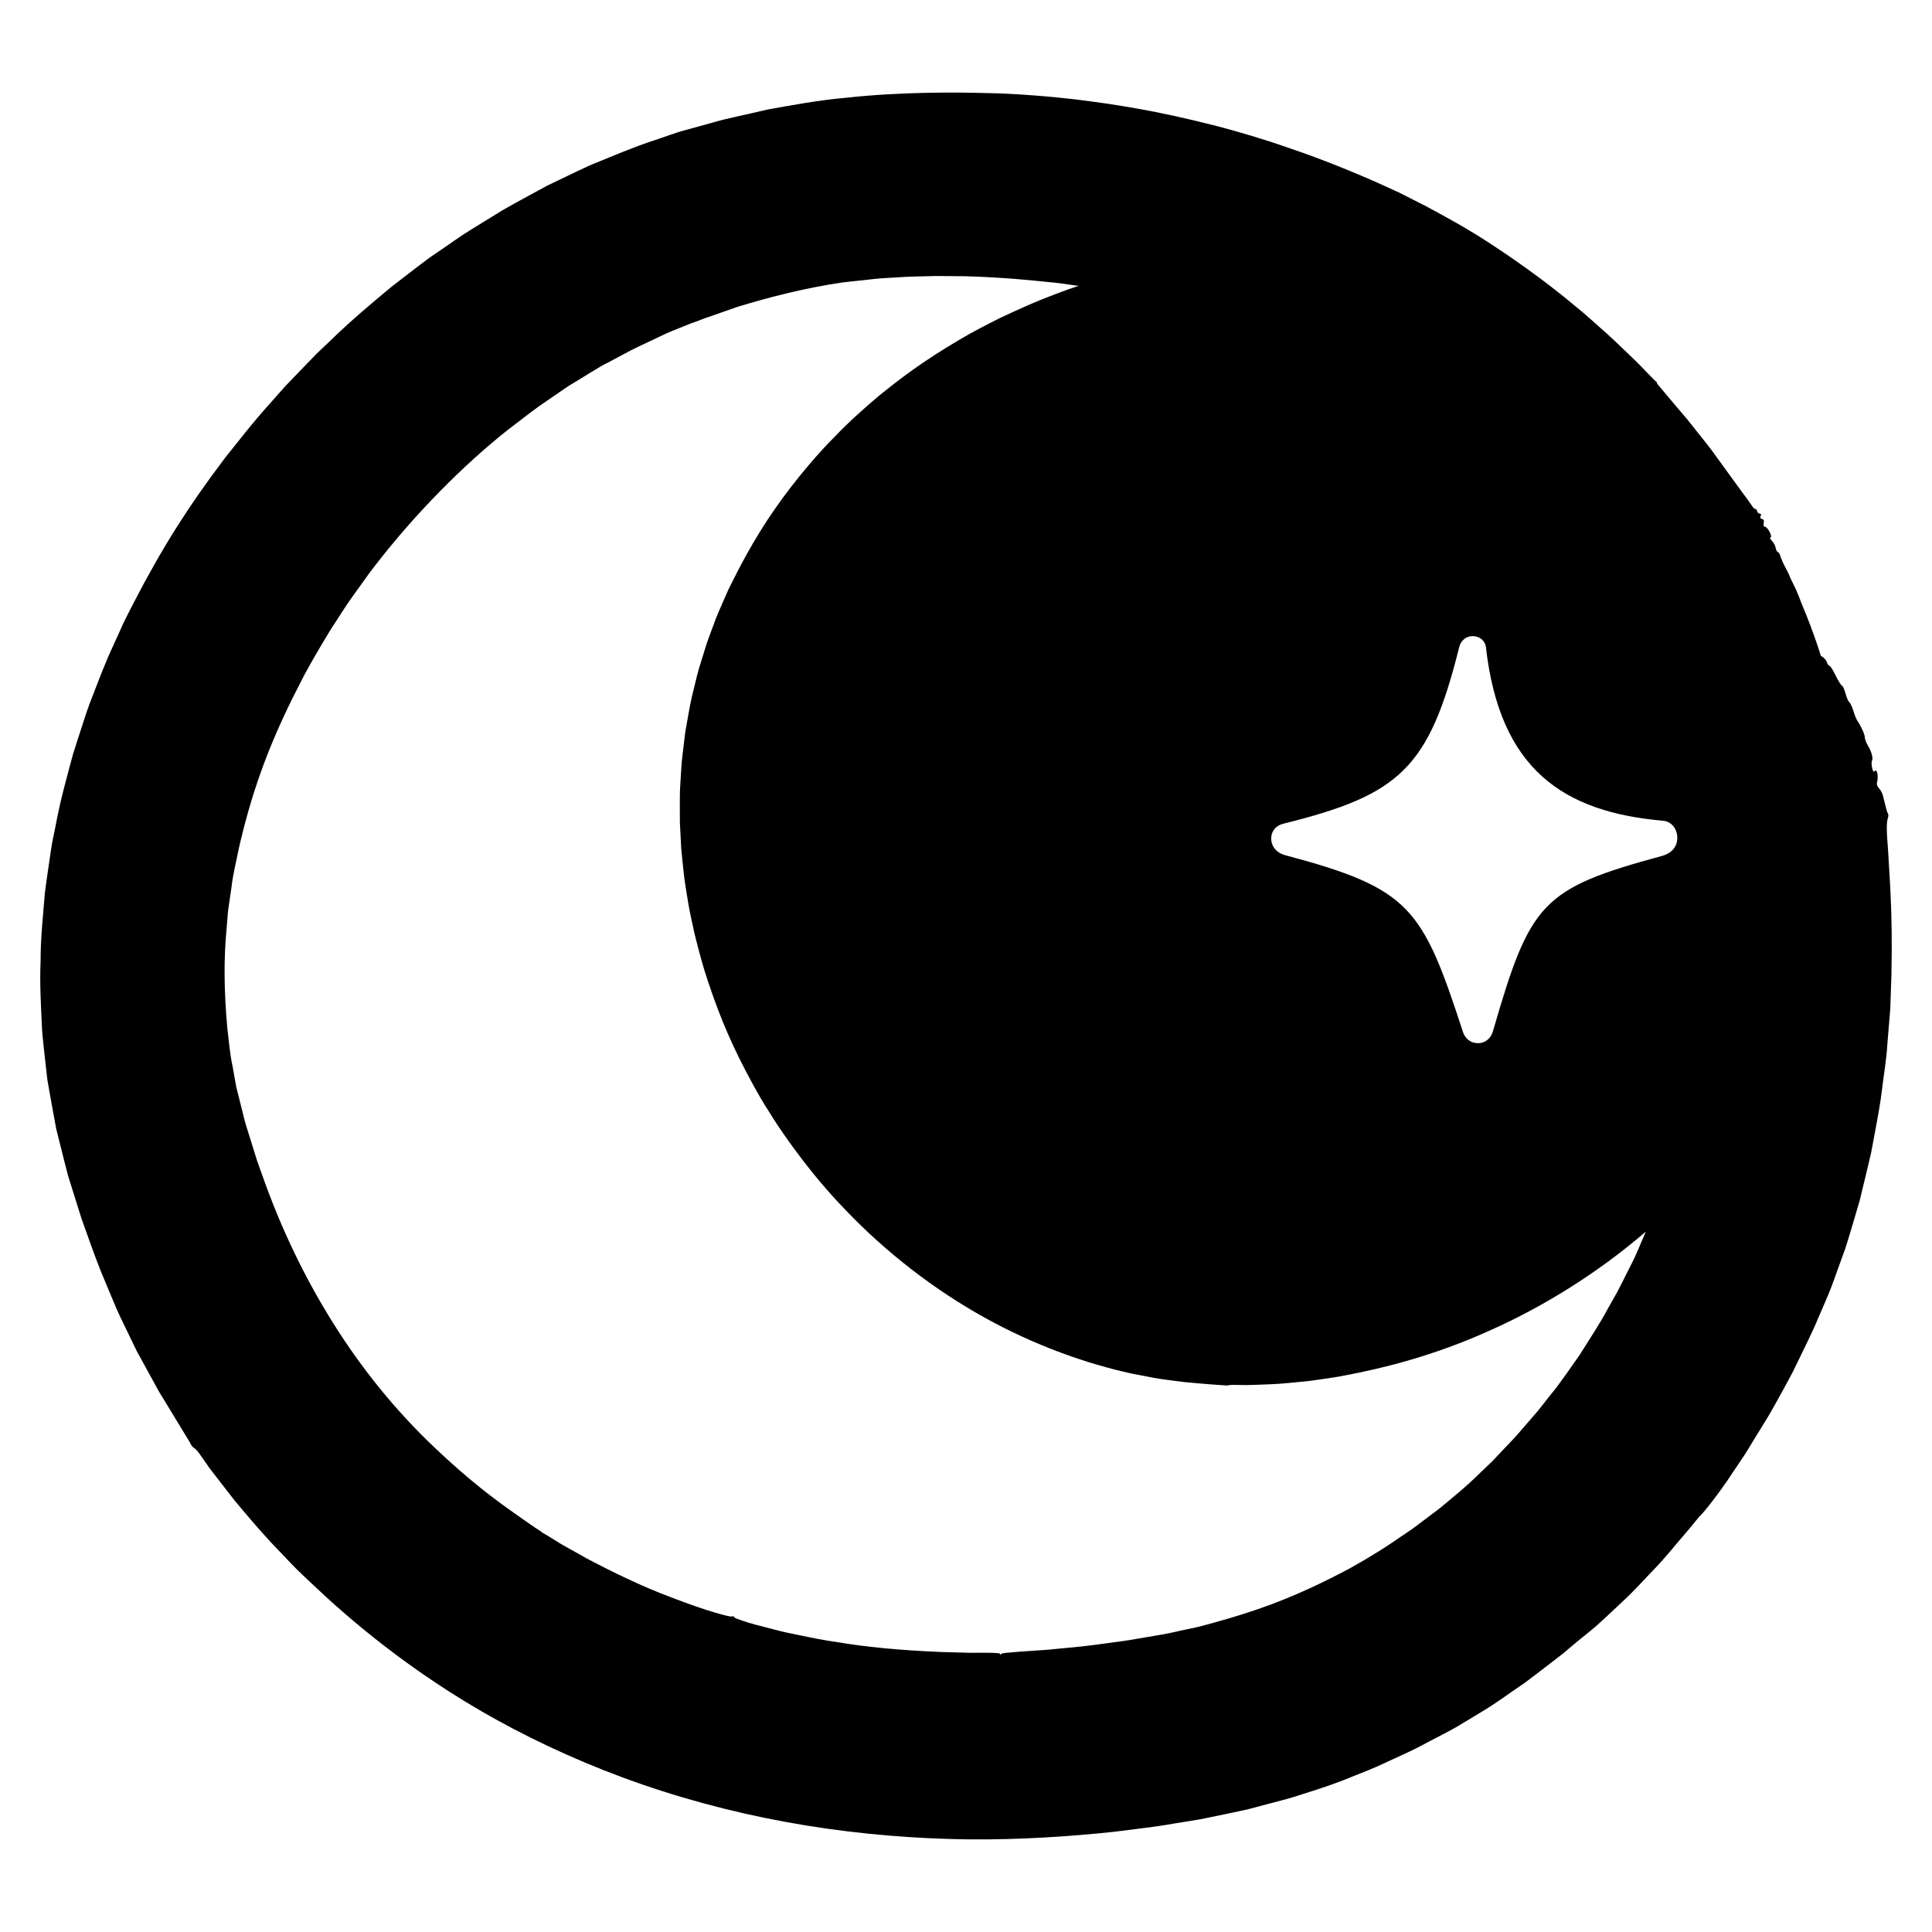 <?xml version="1.0" encoding="UTF-8"?>
<svg id="Layer_1" data-name="Layer 1" xmlns="http://www.w3.org/2000/svg" viewBox="0 0 500 500">
  <defs>
    <style>
      .cls-1 {
        fill: currentColor;
        stroke-width: 0px;
      }
    </style>
  </defs>
  <path class="cls-1" d="m488.637,220.129c-.477-5.648-.39-7.378-.048-8.423.151-.461.15-1.005 0-1.205-.284-.342-.627-2.049-1.279-4.56-.148-.612-.592-1.462-.998-1.904-.459-.5-.663-1.028-.559-1.433.478-1.861.004-3.892-.691-2.963-.382.509-.944-2.213-.577-2.811.308-.522-.075-2.235-1.035-3.801-.473-.805-.848-1.775-.829-2.152.038-.681-.997-3.001-1.925-4.317-.252-.362-.716-1.497-1.024-2.528-.31-1.031-.784-2.049-1.051-2.268-.271-.218-.727-1.24-.999-2.281-.274-1.057-.687-1.96-.929-2.04-.237-.082-.978-1.275-1.643-2.649-.667-1.381-1.39-2.509-1.61-2.521-.215-.012-.502-.39-.63-.837-.193-.672-.897-1.366-1.553-1.671-1.137-3.628-2.493-7.334-3.671-10.312-.88-2.205-1.74-4.156-1.766-4.397-.024-.117-.434-1.133-1.103-2.663-.399-.816-.877-1.793-1.397-2.856-.125-.449-.521-1.314-1.033-2.236-.682-1.233-1.344-2.695-1.479-3.255-.132-.562-.438-1.089-.682-1.179-.263-.097-.505-.541-.6-1.108-.092-.52-.471-1.313-.894-1.732-.545-.551-.654-.825-.386-.977.485-.272-.793-2.668-1.45-2.717-.356-.027-.445-.272-.343-.937.111-.713.013-.942-.457-1.092-.469-.148-.541-.305-.344-.759.196-.455.137-.583-.282-.621-.292-.025-.59-.34-.664-.702-.074-.362-.259-.583-.408-.491-.142.087-.612-.371-1.033-1.024-.422-.654-1.592-2.274-2.599-3.596-1.446-1.99-4.645-6.392-7.084-9.748-.189-.376-3.1-4.073-6.445-8.232-.449-.563-.745-.944-1.318-1.596-.561-.656-1.104-1.291-1.622-1.897-1.03-1.219-1.963-2.325-2.752-3.259-1.545-1.9-2.61-3.029-2.589-3.147.014-.211-.148-.461-.373-.564-.054-.025-.656-.63-1.698-1.698-1.063-1.046-2.475-2.648-4.383-4.426-1.898-1.788-4.081-3.977-6.607-6.261-2.577-2.223-5.276-4.807-8.321-7.222-11.935-10.004-24.569-17.858-26.851-19.188-2.243-1.422-7.512-4.317-11.647-6.541-2.094-1.061-4.611-2.336-6.982-3.537-2.414-1.101-4.679-2.133-6.214-2.833-9.616-4.176-16.116-6.616-23.754-9.2-4.037-1.418-11.602-3.718-16.798-5.057-16.231-4.174-26.792-5.709-37.044-6.998-5.451-.651-15.74-1.548-22.872-1.62-7.498-.209-22.024-.367-36.368,1.214-7.256.632-14.263,1.973-20.195,3.023-5.845,1.389-10.682,2.335-13.384,3.139-2.028.562-4.864,1.346-7.798,2.158-2.957.763-5.869,1.93-8.261,2.705-4.805,1.512-11.396,4.336-14.892,5.741-2.859,1.121-6.179,2.841-12.614,5.888-3.122,1.685-7.003,3.749-11.836,6.504-2.366,1.457-4.982,3.068-7.883,4.854-2.918,1.767-5.918,3.992-9.33,6.295-2.285,1.459-6.409,4.755-11.438,8.615-4.871,4.041-10.541,8.79-15.483,13.619-1.252,1.19-2.557,2.431-3.896,3.704-1.283,1.328-2.598,2.688-3.925,4.061-1.325,1.375-2.663,2.763-3.993,4.143-1.301,1.407-2.535,2.86-3.776,4.256-5.036,5.523-9.164,11.003-11.959,14.438-9.582,12.643-16.438,23.537-23.618,37.426-.882,1.746-1.832,3.504-2.713,5.362-.847,1.877-1.717,3.803-2.613,5.791-1.868,3.94-3.522,8.278-5.315,12.948-.944,2.315-1.779,4.772-2.596,7.348-.828,2.571-1.735,5.221-2.576,8.015-1.513,5.651-3.238,11.714-4.487,18.493l-.867,4.251c-.254,1.428-.437,2.876-.657,4.317-.409,2.889-.869,5.776-1.221,8.687-.478,5.86-1.13,11.718-1.112,17.634-.272,5.893.118,11.798.368,17.647.206,2.922.593,5.826.891,8.717.162,1.445.324,2.885.485,4.321.249,1.426.497,2.848.744,4.264.517,2.83,1.031,5.64,1.54,8.426.688,2.751,1.371,5.478,2.046,8.177.347,1.343.692,2.678,1.035,4.006.391,1.254.78,2.501,1.167,3.74.777,2.478,1.545,4.926,2.303,7.34,1.698,4.779,3.336,9.436,5.096,13.869.921,2.204,1.825,4.369,2.71,6.489.863,2.129,1.767,4.193,2.744,6.174.758,1.569,2.141,4.432,3.759,7.782,1.793,3.269,3.847,7.014,5.729,10.445,4.075,6.701,7.677,12.624,8.019,13.187.247.621.721,1.258,1.067,1.435.343.177.937.794,1.33,1.38.201.287,1.271,1.814,2.833,4.044,1.672,2.155,3.87,4.989,6.194,7.985,2.419,2.918,5.788,6.921,9.413,10.875,1.851,1.943,3.727,3.911,5.515,5.788,1.78,1.883,3.637,3.517,5.195,5.037,8.925,8.493,25.365,22.878,48.036,35.362,11.304,6.225,24.053,11.995,37.62,16.656,13.56,4.679,27.916,8.248,42.249,10.568,14.334,2.337,28.631,3.434,42.119,3.605,13.491.112,26.149-.762,37.369-1.94,5.588-.716,10.863-1.283,15.653-2.144,2.404-.39,4.706-.763,6.895-1.119,2.271-.467,4.426-.911,6.455-1.328,2.034-.434,3.942-.842,5.714-1.22,1.751-.465,3.368-.895,4.841-1.287,2.941-.805,5.343-1.356,7.04-1.897,2.295-.785,9.406-2.806,15.472-5.39,2.992-1.168,5.979-2.35,8.754-3.696,2.791-1.311,5.523-2.482,7.939-3.724,4.788-2.564,8.821-4.525,10.96-5.863.734-.444,3.03-1.832,6.137-3.712,3.124-1.861,6.804-4.581,10.652-7.197,3.732-2.764,7.177-5.498,9.841-7.523,2.547-2.157,4.297-3.633,4.643-3.888.432-.318,1.814-1.448,3.801-3.109,1.941-1.707,4.392-4.042,7.128-6.601,2.77-2.529,5.478-5.598,8.273-8.47,2.775-2.891,5.195-5.96,7.405-8.507,2.384-2.714,4.301-5.32,4.663-5.487.284-.226,4.338-5.075,8.336-11.221,1.021-1.522,2.042-3.043,3.011-4.488.906-1.484,1.765-2.89,2.53-4.142,1.54-2.501,2.703-4.389,3.115-5.058.834-1.334,3.8-6.642,6.559-11.819,2.579-5.264,5.624-11.467,6.553-13.869,1.256-2.943,2.533-5.693,3.648-8.649,1.074-2.973,2.196-6.077,3.473-9.611,1.152-3.575,2.314-7.627,3.727-12.419.585-2.426,1.215-5.041,1.9-7.883.335-1.423.682-2.904,1.045-4.447.29-1.556.593-3.174.907-4.86.779-4.145,1.528-8.106,1.964-11.919.465-3.806,1.088-7.413,1.296-10.859.281-3.442.546-6.693.795-9.752.103-3.063.2-5.933.29-8.608.377-16.91-.605-26.531-.864-32.199Zm-63.73,101.019c-.719,1.601-1.462,3.549-2.344,5.277-.871,1.731-1.679,3.336-2.212,4.396-.553,1.058-1.118,2.288-1.854,3.626-.75,1.329-1.587,2.81-2.517,4.458-1.761,3.348-4.27,7.138-7.146,11.716-2.257,3.211-5.461,7.908-7.426,10.2-1.053,1.335-2.171,2.753-3.373,4.276-1.268,1.464-2.624,3.031-4.089,4.722-1.412,1.737-3.099,3.443-4.883,5.322-.889.942-1.811,1.919-2.77,2.934-.984.988-2.056,1.961-3.137,3.004-3.592,3.624-8.669,7.689-10.872,9.513-1.144.859-3.048,2.287-5.193,3.898-2.098,1.672-4.657,3.202-6.793,4.733-4.357,2.938-10.53,6.54-13.653,8.073-13.334,6.905-22.98,9.996-32.063,12.533-2.278.624-4.507,1.287-6.825,1.711-2.346.468-4.527,1.045-7.143,1.496-2.633.449-5.367.915-8.272,1.411-2.907.463-5.997.814-9.321,1.284-4.677.606-8.498.851-11.59,1.203-3.094.21-5.466.371-7.262.493-3.592.299-4.872.394-5.002.567-.247.336-.33.344-.346.022-.008-.162-.857-.256-3.169-.284-1.156.002-2.677.006-4.643.01-1.959-.053-4.36-.118-7.282-.197-11.064-.456-19.962-1.345-27.008-2.559-3.551-.489-6.622-1.123-9.313-1.688-2.703-.52-5.011-1.021-6.955-1.561-3.911-.999-6.515-1.644-8.094-2.231-1.598-.534-2.243-.8-2.281-.905-.106-.3-.343-.379-.772-.25-.398.125-6.062-1.258-15.567-4.944-7.445-2.748-15.617-6.762-21.979-10.125-3.107-1.804-5.908-3.223-7.809-4.46-1.924-1.203-3.133-1.938-3.296-2.01-.195-.081-.41-.224-.483-.314-.073-.091-.677-.501-1.87-1.265-1.184-.775-2.87-2.028-5.221-3.644-4.663-3.278-11.702-8.463-20.599-16.951-10.142-9.612-18.894-20.441-26.318-32.32-7.443-11.866-13.605-24.759-18.464-38.665-.359-1.004-.769-2.151-1.221-3.414-.398-1.288-.833-2.694-1.296-4.193-.469-1.497-.967-3.085-1.486-4.74-.516-1.65-.818-3.218-1.266-4.898-.419-1.661-.847-3.36-1.279-5.07-.31-1.74-.622-3.492-.932-5.231-.756-3.451-1.002-6.945-1.4-10.146-.878-9.772-.917-18.126-.172-25.644.185-1.879.228-3.71.504-5.494.261-1.785.515-3.529.766-5.245.384-3.442,1.262-6.726,1.888-10.009,3.017-13.044,7.035-25.743,15.84-42.698,1.651-3.359,4.625-8.53,8.06-14.144,1.839-2.737,3.608-5.699,5.602-8.466,2.032-2.741,3.896-5.544,5.845-7.988,10.235-13.269,22.788-25.938,34.3-35.041,2.933-2.198,5.643-4.392,8.276-6.26,2.659-1.825,5.118-3.511,7.325-5.026,4.586-2.726,8.015-5.037,10.206-6.065,1.415-.756,3.617-1.932,6.026-3.218,2.431-1.231,5.129-2.426,7.403-3.535,2.259-1.153,4.42-1.904,5.945-2.554,1.538-.616,2.492-.999,2.492-.999.027.071,1.154-.432,3.191-1.173,2.042-.714,4.974-1.739,8.535-2.985,7.186-2.197,16.979-4.847,27.354-6.344,2.596-.282,5.22-.566,7.839-.85,2.612-.306,5.482-.359,8.164-.563,2.719-.133,5.405-.141,8.009-.228,2.608.02,5.138.04,7.556.059,9.674.269,17.523,1.08,21.299,1.484,2.281.165,5.111.597,8.041,1.015-1.896.625-3.715,1.257-4.881,1.725-6.542,2.417-10.739,4.384-15.612,6.672-2.553,1.283-7.263,3.682-10.338,5.55-9.677,5.691-15.356,10.098-20.768,14.457-2.849,2.353-8.048,6.978-11.347,10.483-3.589,3.519-10.181,10.951-15.63,18.848-5.521,7.856-9.716,16.163-11.364,19.526-.679,1.226-1.392,3.048-2.231,4.89-.84,1.843-1.645,3.773-2.195,5.353-.569,1.571-1.325,3.462-1.932,5.292-.571,1.843-1.111,3.587-1.483,4.786-.663,1.938-1.216,4.383-2.337,9.009-.525,2.32-.997,5.228-1.647,8.903-.224,1.852-.473,3.9-.748,6.171-.289,2.271-.349,4.785-.551,7.544-.16,1.812-.106,5.367-.101,9.628.11,2.127.229,4.432.351,6.785.205,2.345.489,4.732.73,7.044.271,2.307.738,4.785,1.128,7.324.422,2.532,1.05,5.07,1.554,7.527,1.185,4.871,2.426,9.299,3.393,12.104,3.317,10.091,6.773,17.965,11.77,27.075,1.252,2.278,2.595,4.637,4.17,7.062,1.492,2.478,3.23,5.004,5.138,7.703,3.858,5.357,8.489,11.365,14.767,17.828,10.452,10.919,22.954,20.589,35.957,27.767,12.985,7.216,26.391,11.902,37.971,14.437,1.15.219,3.249.62,5.705,1.089,2.455.473,5.306.741,7.901,1.104,5.207.503,9.829.825,10.258.84.433.07.96.069,1.189-.004.228-.072.791-.119,1.26-.106.233.004,1.474.024,3.286.053,1.81-.019,4.189-.141,6.702-.231,2.513-.095,5.956-.471,9.488-.813,3.51-.516,7.129-.94,9.939-1.558,7.992-1.517,22.022-4.672,37.528-11.784,13.151-5.875,27.295-14.556,39.799-25.326-.33.783-.661,1.568-1.024,2.399Zm5.308-99.66c-31.336,8.502-34.19,12.067-43.841,45.381-.502,1.733-1.806,3.021-3.709,3.098-.085.005-.17.006-.255.005-1.834-.028-3.235-1.184-3.783-2.863-10.535-32.259-13.55-37.145-46.1-45.811-2.201-.586-3.492-2.283-3.538-4.126-.054-2.055,1.216-3.522,3.089-3.985,30.101-7.45,37.729-14.282,45.552-45.664.418-1.676,1.702-2.897,3.5-2.896.018 0.0.038.001.059.001,1.731.026,3.172,1.178,3.361,2.841,3.589,31.58,19.924,42.678,45.864,44.943,2.182.19,3.679,2.133,3.668,4.454-.01,2.429-1.661,4.023-3.867,4.622Z"/>
</svg>